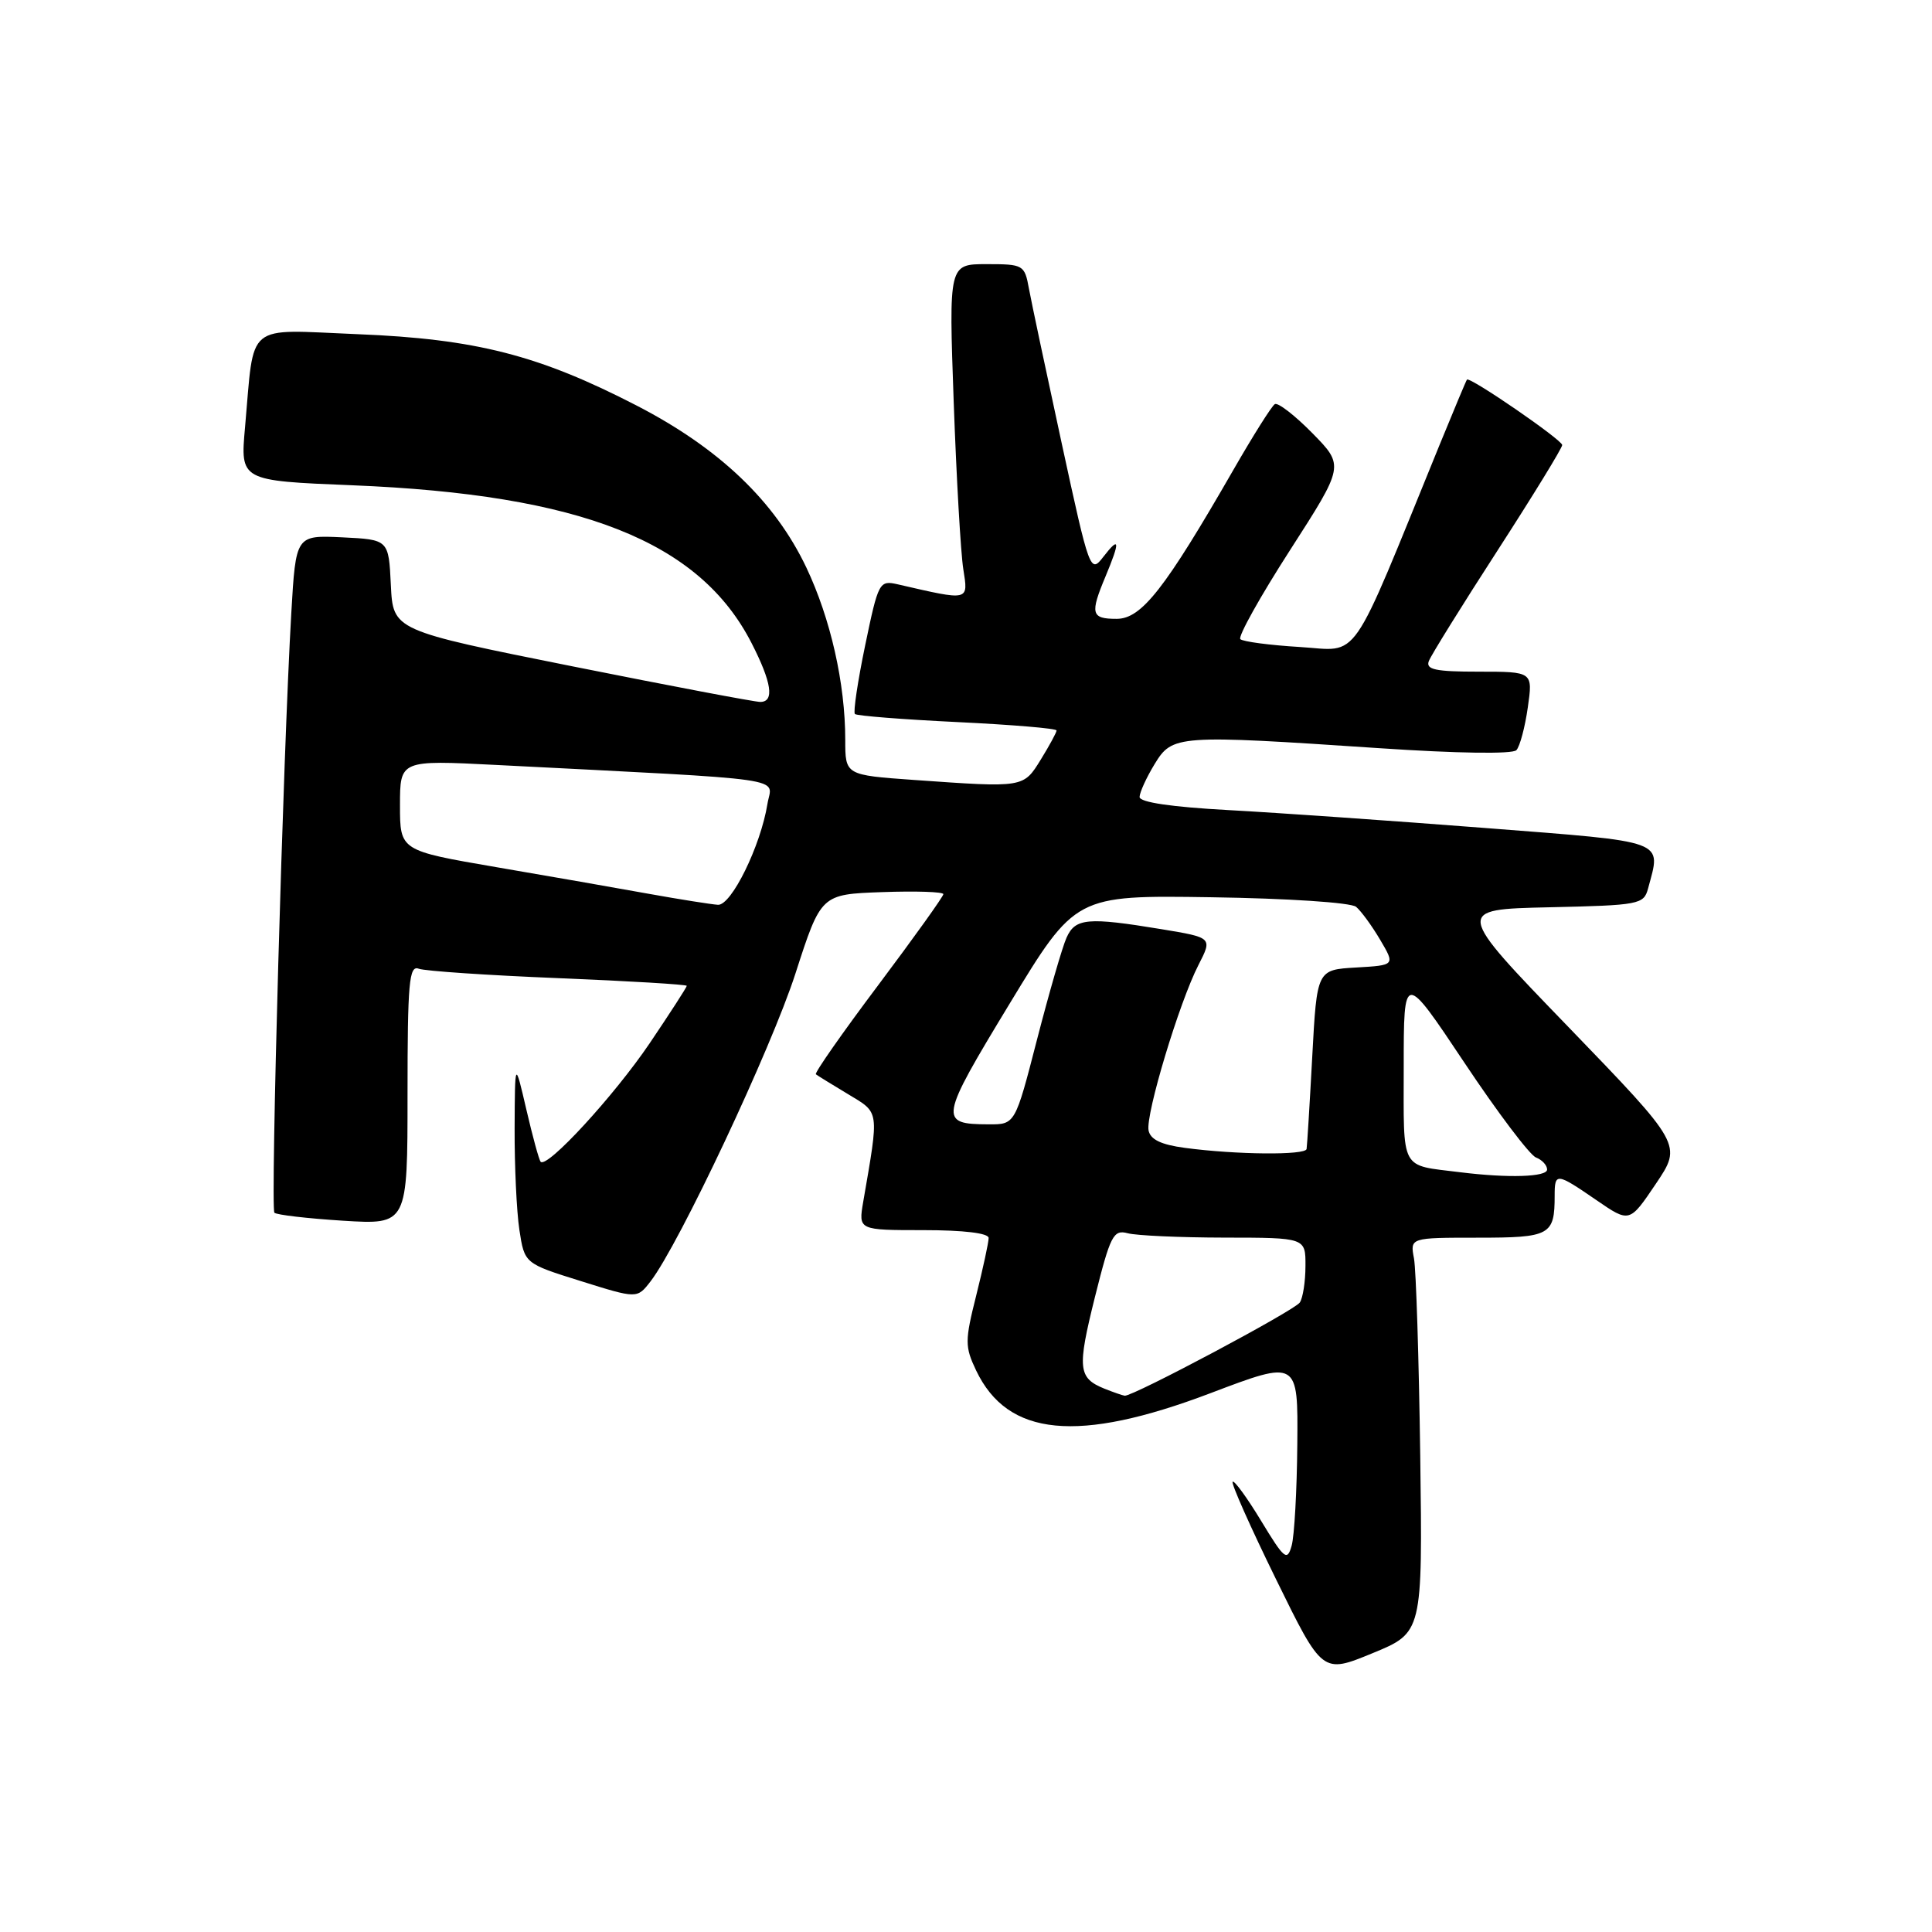 <?xml version="1.0" encoding="UTF-8" standalone="no"?>
<!DOCTYPE svg PUBLIC "-//W3C//DTD SVG 1.1//EN" "http://www.w3.org/Graphics/SVG/1.1/DTD/svg11.dtd" >
<svg xmlns="http://www.w3.org/2000/svg" xmlns:xlink="http://www.w3.org/1999/xlink" version="1.1" viewBox="0 0 256 256">
 <g >
 <path fill="currentColor"
d=" M 188.19 192.92 C 188.01 180.04 187.64 168.26 187.36 166.75 C 186.84 164.00 186.84 164.00 195.81 164.00 C 205.42 164.00 206.00 163.68 206.00 158.42 C 206.00 155.35 206.23 155.38 211.53 159.02 C 215.92 162.04 215.92 162.04 219.41 156.86 C 222.89 151.69 222.89 151.69 207.83 136.09 C 192.76 120.50 192.76 120.50 205.27 120.22 C 217.24 119.95 217.81 119.85 218.38 117.72 C 220.12 111.23 221.14 111.61 196.75 109.71 C 184.51 108.76 169.21 107.69 162.75 107.34 C 155.23 106.93 151.00 106.31 151.00 105.60 C 151.01 105.00 151.90 103.04 152.99 101.25 C 155.35 97.38 155.93 97.34 182.80 99.14 C 193.07 99.83 200.43 99.94 200.93 99.40 C 201.39 98.91 202.07 96.36 202.44 93.75 C 203.12 89.00 203.12 89.00 195.95 89.00 C 190.19 89.00 188.89 88.72 189.33 87.59 C 189.63 86.81 193.73 80.21 198.44 72.93 C 203.15 65.64 207.00 59.36 207.00 58.97 C 207.00 58.29 194.77 49.88 194.38 50.30 C 194.28 50.41 192.64 54.33 190.73 59.00 C 178.64 88.64 180.31 86.22 172.23 85.73 C 168.24 85.49 164.69 85.02 164.35 84.69 C 164.02 84.35 166.98 79.04 170.94 72.89 C 178.13 61.71 178.13 61.71 173.90 57.40 C 171.57 55.03 169.33 53.30 168.92 53.55 C 168.50 53.81 166.04 57.72 163.43 62.26 C 154.35 78.05 151.26 82.00 147.96 82.00 C 144.58 82.00 144.41 81.34 146.50 76.35 C 148.45 71.68 148.37 70.97 146.20 73.78 C 144.47 76.02 144.37 75.76 140.69 58.78 C 138.63 49.28 136.67 40.04 136.34 38.25 C 135.77 35.09 135.60 35.00 130.73 35.00 C 125.72 35.00 125.72 35.00 126.37 53.25 C 126.73 63.29 127.30 73.26 127.64 75.40 C 128.31 79.68 128.53 79.63 118.97 77.43 C 116.51 76.87 116.39 77.09 114.64 85.51 C 113.65 90.28 113.04 94.37 113.28 94.61 C 113.52 94.85 119.63 95.33 126.86 95.68 C 134.09 96.03 140.00 96.52 140.00 96.79 C 140.00 97.05 139.06 98.78 137.92 100.63 C 135.59 104.40 135.72 104.38 121.15 103.35 C 112.00 102.70 112.00 102.70 112.00 98.03 C 112.00 90.56 110.06 81.98 106.84 75.19 C 102.67 66.42 95.32 59.40 84.38 53.75 C 71.40 47.05 63.05 44.91 47.36 44.28 C 32.32 43.67 33.73 42.50 32.47 56.60 C 31.83 63.70 31.83 63.70 46.66 64.30 C 77.01 65.53 92.69 71.73 99.59 85.22 C 102.26 90.44 102.64 92.99 100.75 93.01 C 100.06 93.02 88.83 90.89 75.79 88.28 C 52.08 83.53 52.08 83.53 51.79 77.51 C 51.50 71.50 51.50 71.50 45.35 71.20 C 39.20 70.91 39.20 70.91 38.60 81.20 C 37.52 99.74 35.82 160.15 36.36 160.69 C 36.64 160.98 40.73 161.45 45.44 161.75 C 54.00 162.28 54.00 162.28 54.00 145.03 C 54.00 130.20 54.21 127.87 55.48 128.36 C 56.30 128.67 64.62 129.23 73.98 129.61 C 83.34 129.99 91.00 130.45 91.00 130.63 C 91.00 130.81 88.79 134.23 86.09 138.23 C 81.39 145.18 72.49 154.86 71.64 153.94 C 71.42 153.70 70.57 150.57 69.74 147.00 C 68.23 140.50 68.23 140.50 68.19 149.50 C 68.17 154.45 68.45 160.51 68.82 162.96 C 69.50 167.42 69.50 167.42 76.96 169.75 C 84.42 172.09 84.42 172.09 86.20 169.79 C 89.98 164.89 102.18 138.98 105.40 129.00 C 108.79 118.50 108.79 118.50 116.89 118.21 C 121.35 118.05 125.00 118.17 125.00 118.48 C 125.00 118.79 121.11 124.22 116.36 130.55 C 111.61 136.87 107.89 142.19 108.11 142.35 C 108.32 142.52 110.24 143.70 112.37 144.98 C 116.58 147.52 116.50 146.95 114.38 159.25 C 113.74 163.00 113.74 163.00 122.37 163.00 C 127.70 163.00 131.00 163.40 131.00 164.04 C 131.00 164.62 130.26 168.03 129.36 171.63 C 127.84 177.68 127.84 178.43 129.34 181.59 C 133.53 190.37 142.82 191.27 160.40 184.60 C 172.00 180.20 172.00 180.20 171.90 191.35 C 171.85 197.48 171.51 203.54 171.15 204.81 C 170.56 206.91 170.19 206.61 167.11 201.53 C 165.25 198.46 163.55 196.12 163.33 196.34 C 163.11 196.55 165.70 202.37 169.08 209.26 C 175.22 221.79 175.22 221.79 181.86 219.06 C 188.50 216.33 188.50 216.33 188.19 192.92 Z  M 146.35 184.01 C 142.85 182.59 142.72 181.35 145.08 171.88 C 147.13 163.69 147.53 162.91 149.42 163.41 C 150.56 163.72 156.34 163.98 162.25 163.99 C 173.00 164.00 173.00 164.00 172.98 167.75 C 172.98 169.81 172.64 171.99 172.23 172.59 C 171.52 173.66 150.08 185.06 149.03 184.94 C 148.74 184.90 147.53 184.48 146.35 184.01 Z  M 193.50 155.33 C 185.43 154.32 186.00 155.37 186.00 141.36 C 186.00 128.76 186.00 128.76 194.02 140.78 C 198.42 147.39 202.70 153.05 203.52 153.37 C 204.33 153.68 205.00 154.40 205.00 154.97 C 205.00 155.96 199.85 156.12 193.50 155.33 Z  M 157.01 152.10 C 153.85 151.68 152.42 150.99 152.19 149.78 C 151.79 147.65 156.26 132.81 158.80 127.87 C 160.66 124.24 160.66 124.24 153.89 123.12 C 144.12 121.51 142.48 121.65 141.32 124.25 C 140.76 125.49 139.01 131.56 137.41 137.75 C 134.51 149.00 134.51 149.00 131.00 148.98 C 124.36 148.96 124.47 148.34 133.77 133.01 C 142.50 118.62 142.50 118.62 160.49 118.89 C 170.60 119.04 179.01 119.59 179.69 120.16 C 180.35 120.71 181.79 122.68 182.88 124.53 C 184.87 127.90 184.87 127.90 179.69 128.20 C 174.50 128.50 174.50 128.50 173.88 140.00 C 173.54 146.32 173.20 151.84 173.13 152.25 C 172.98 153.09 163.82 153.01 157.01 152.10 Z  M 86.00 118.44 C 81.88 117.69 72.76 116.10 65.75 114.90 C 53.00 112.71 53.00 112.71 53.00 106.71 C 53.00 100.71 53.00 100.71 65.75 101.36 C 105.70 103.41 102.27 102.92 101.69 106.52 C 100.79 112.10 96.90 120.01 95.13 119.89 C 94.23 119.83 90.12 119.18 86.00 118.44 Z "/>
</g>
</svg>